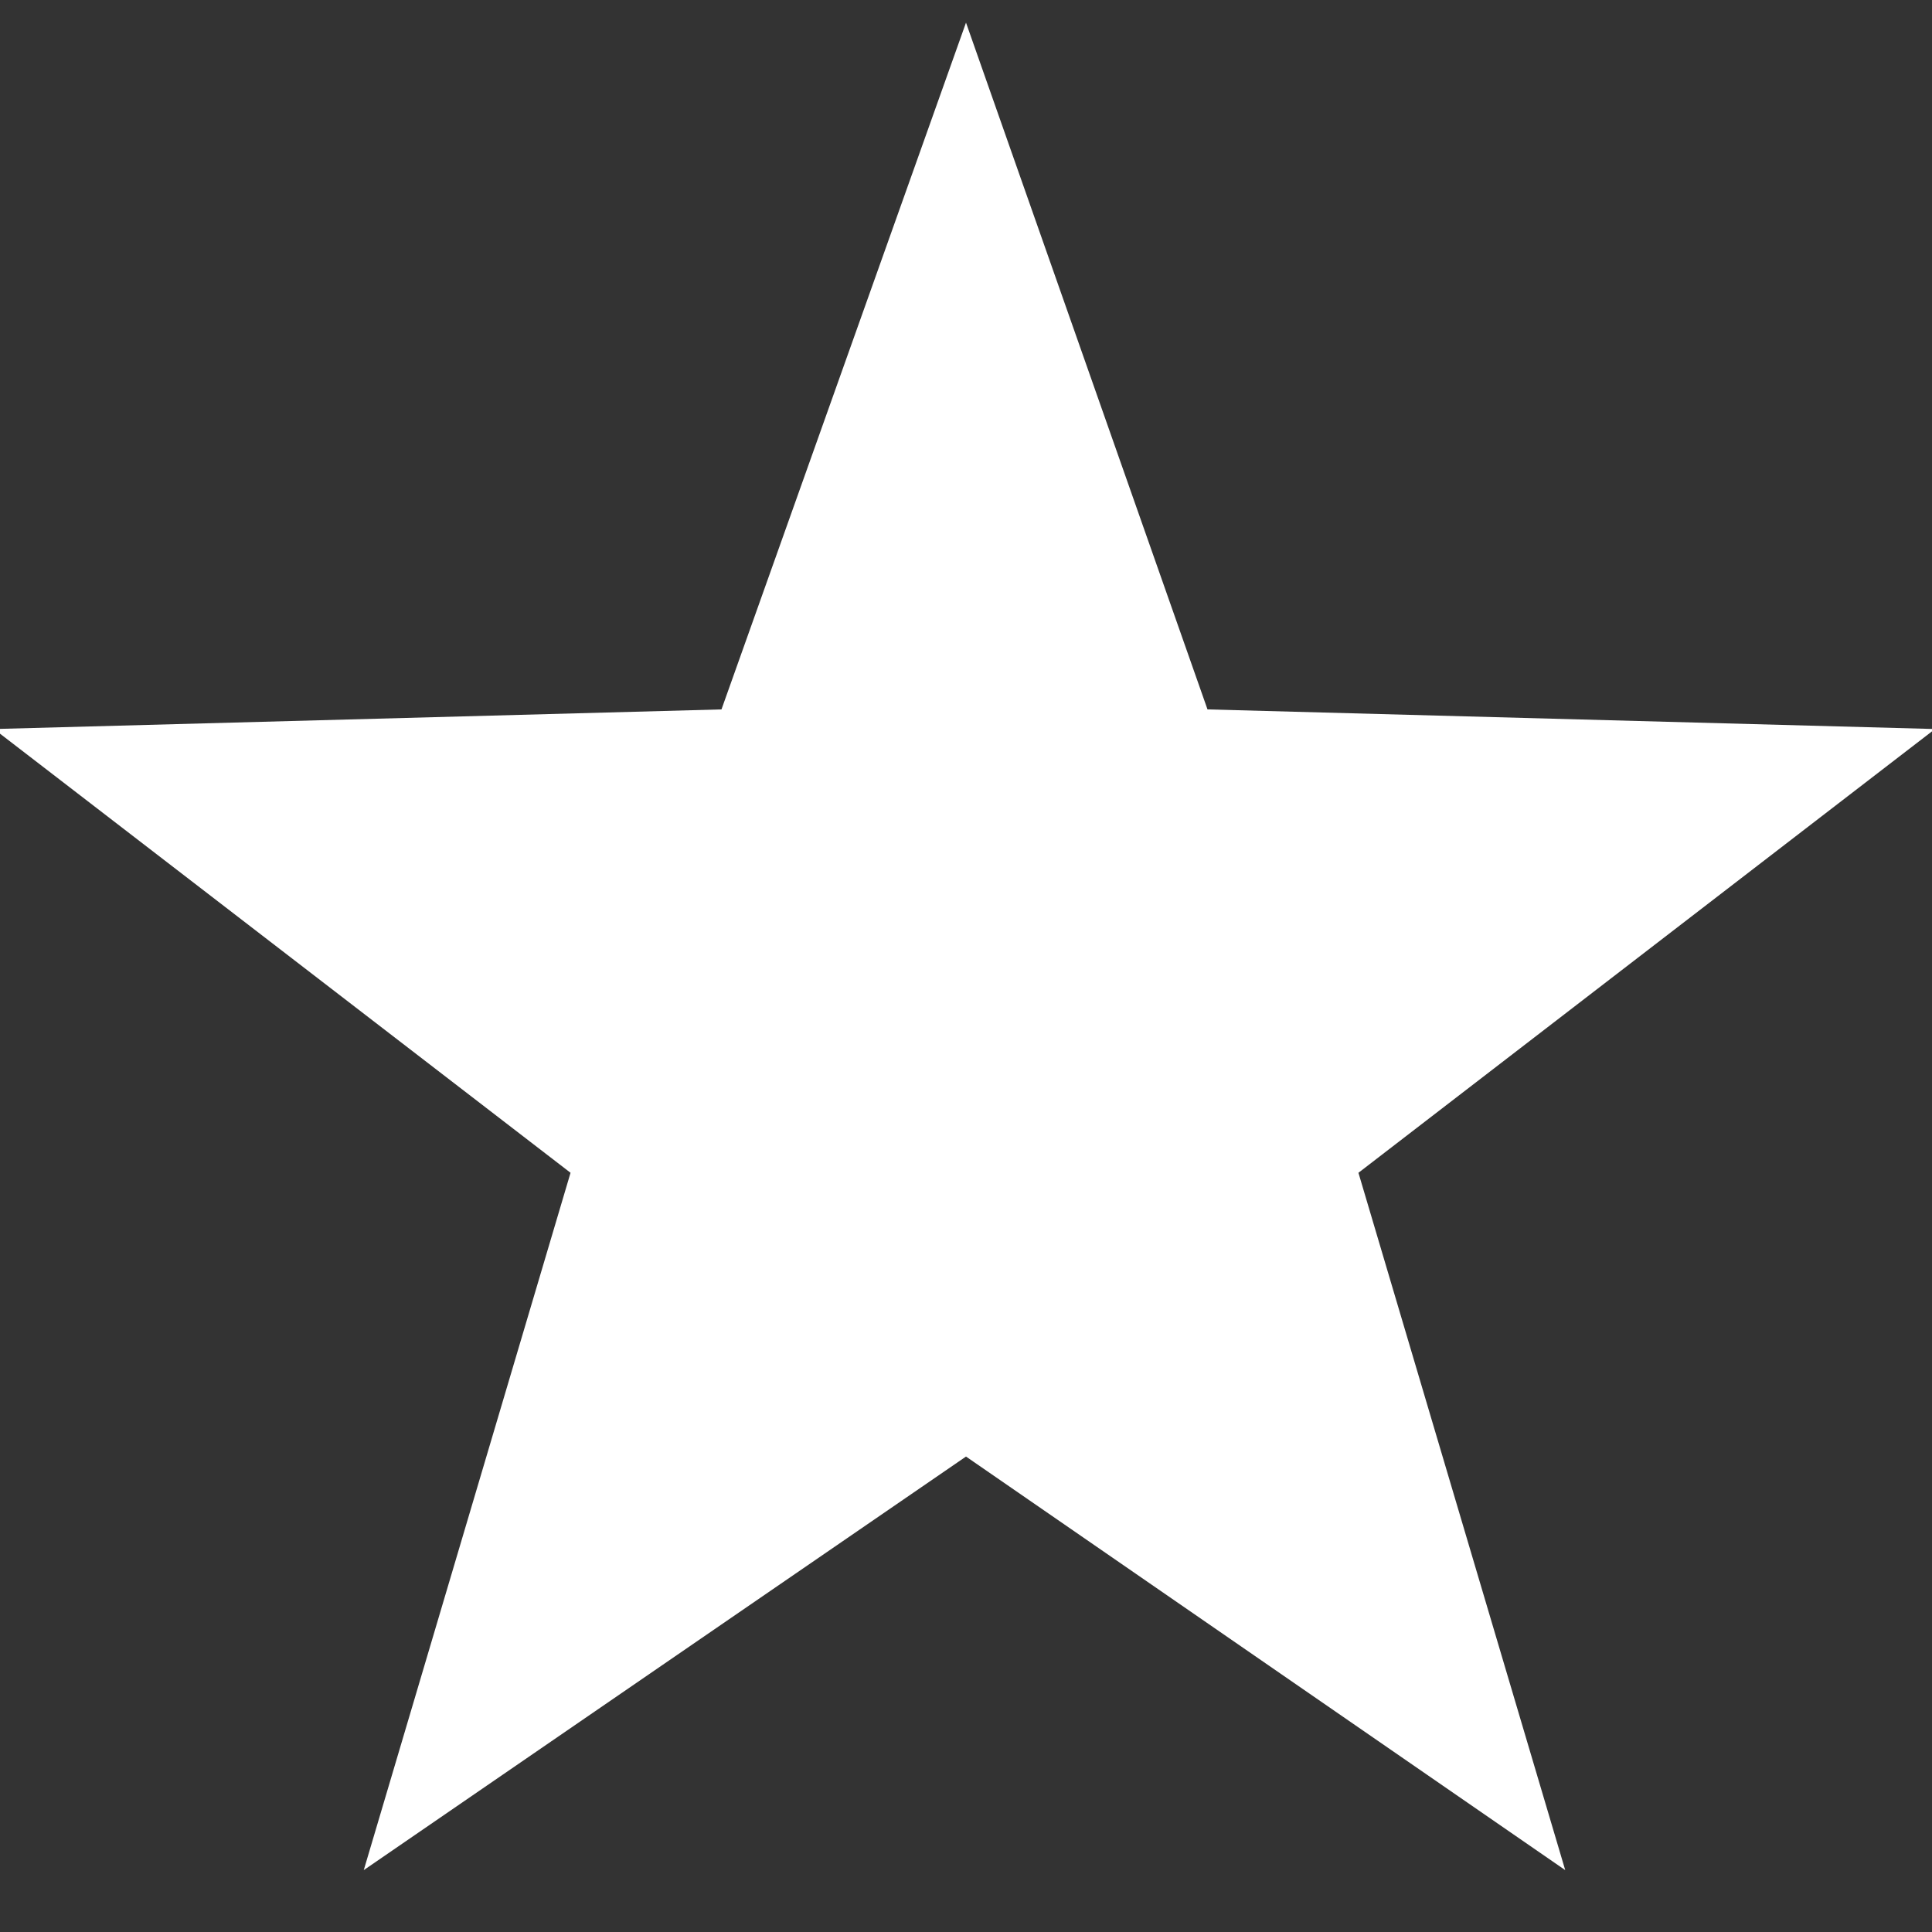 <svg xmlns="http://www.w3.org/2000/svg" xmlns:xlink="http://www.w3.org/1999/xlink" preserveAspectRatio="none" width="64" height="64">
	<rect width="100%" height="100%" fill="#333333" stroke="none"/>
	<defs>
		<path fill="#FFF" d="M45 38.85l19.1-14.7L40 23.5 32 .75 23.9 23.5l-24.1.65 19.1 14.7-6.85 23.1L32 48.25l19.85 13.7L45 38.85z" id="a" />
	</defs>
	<use xlink:href="#a" />
</svg>
